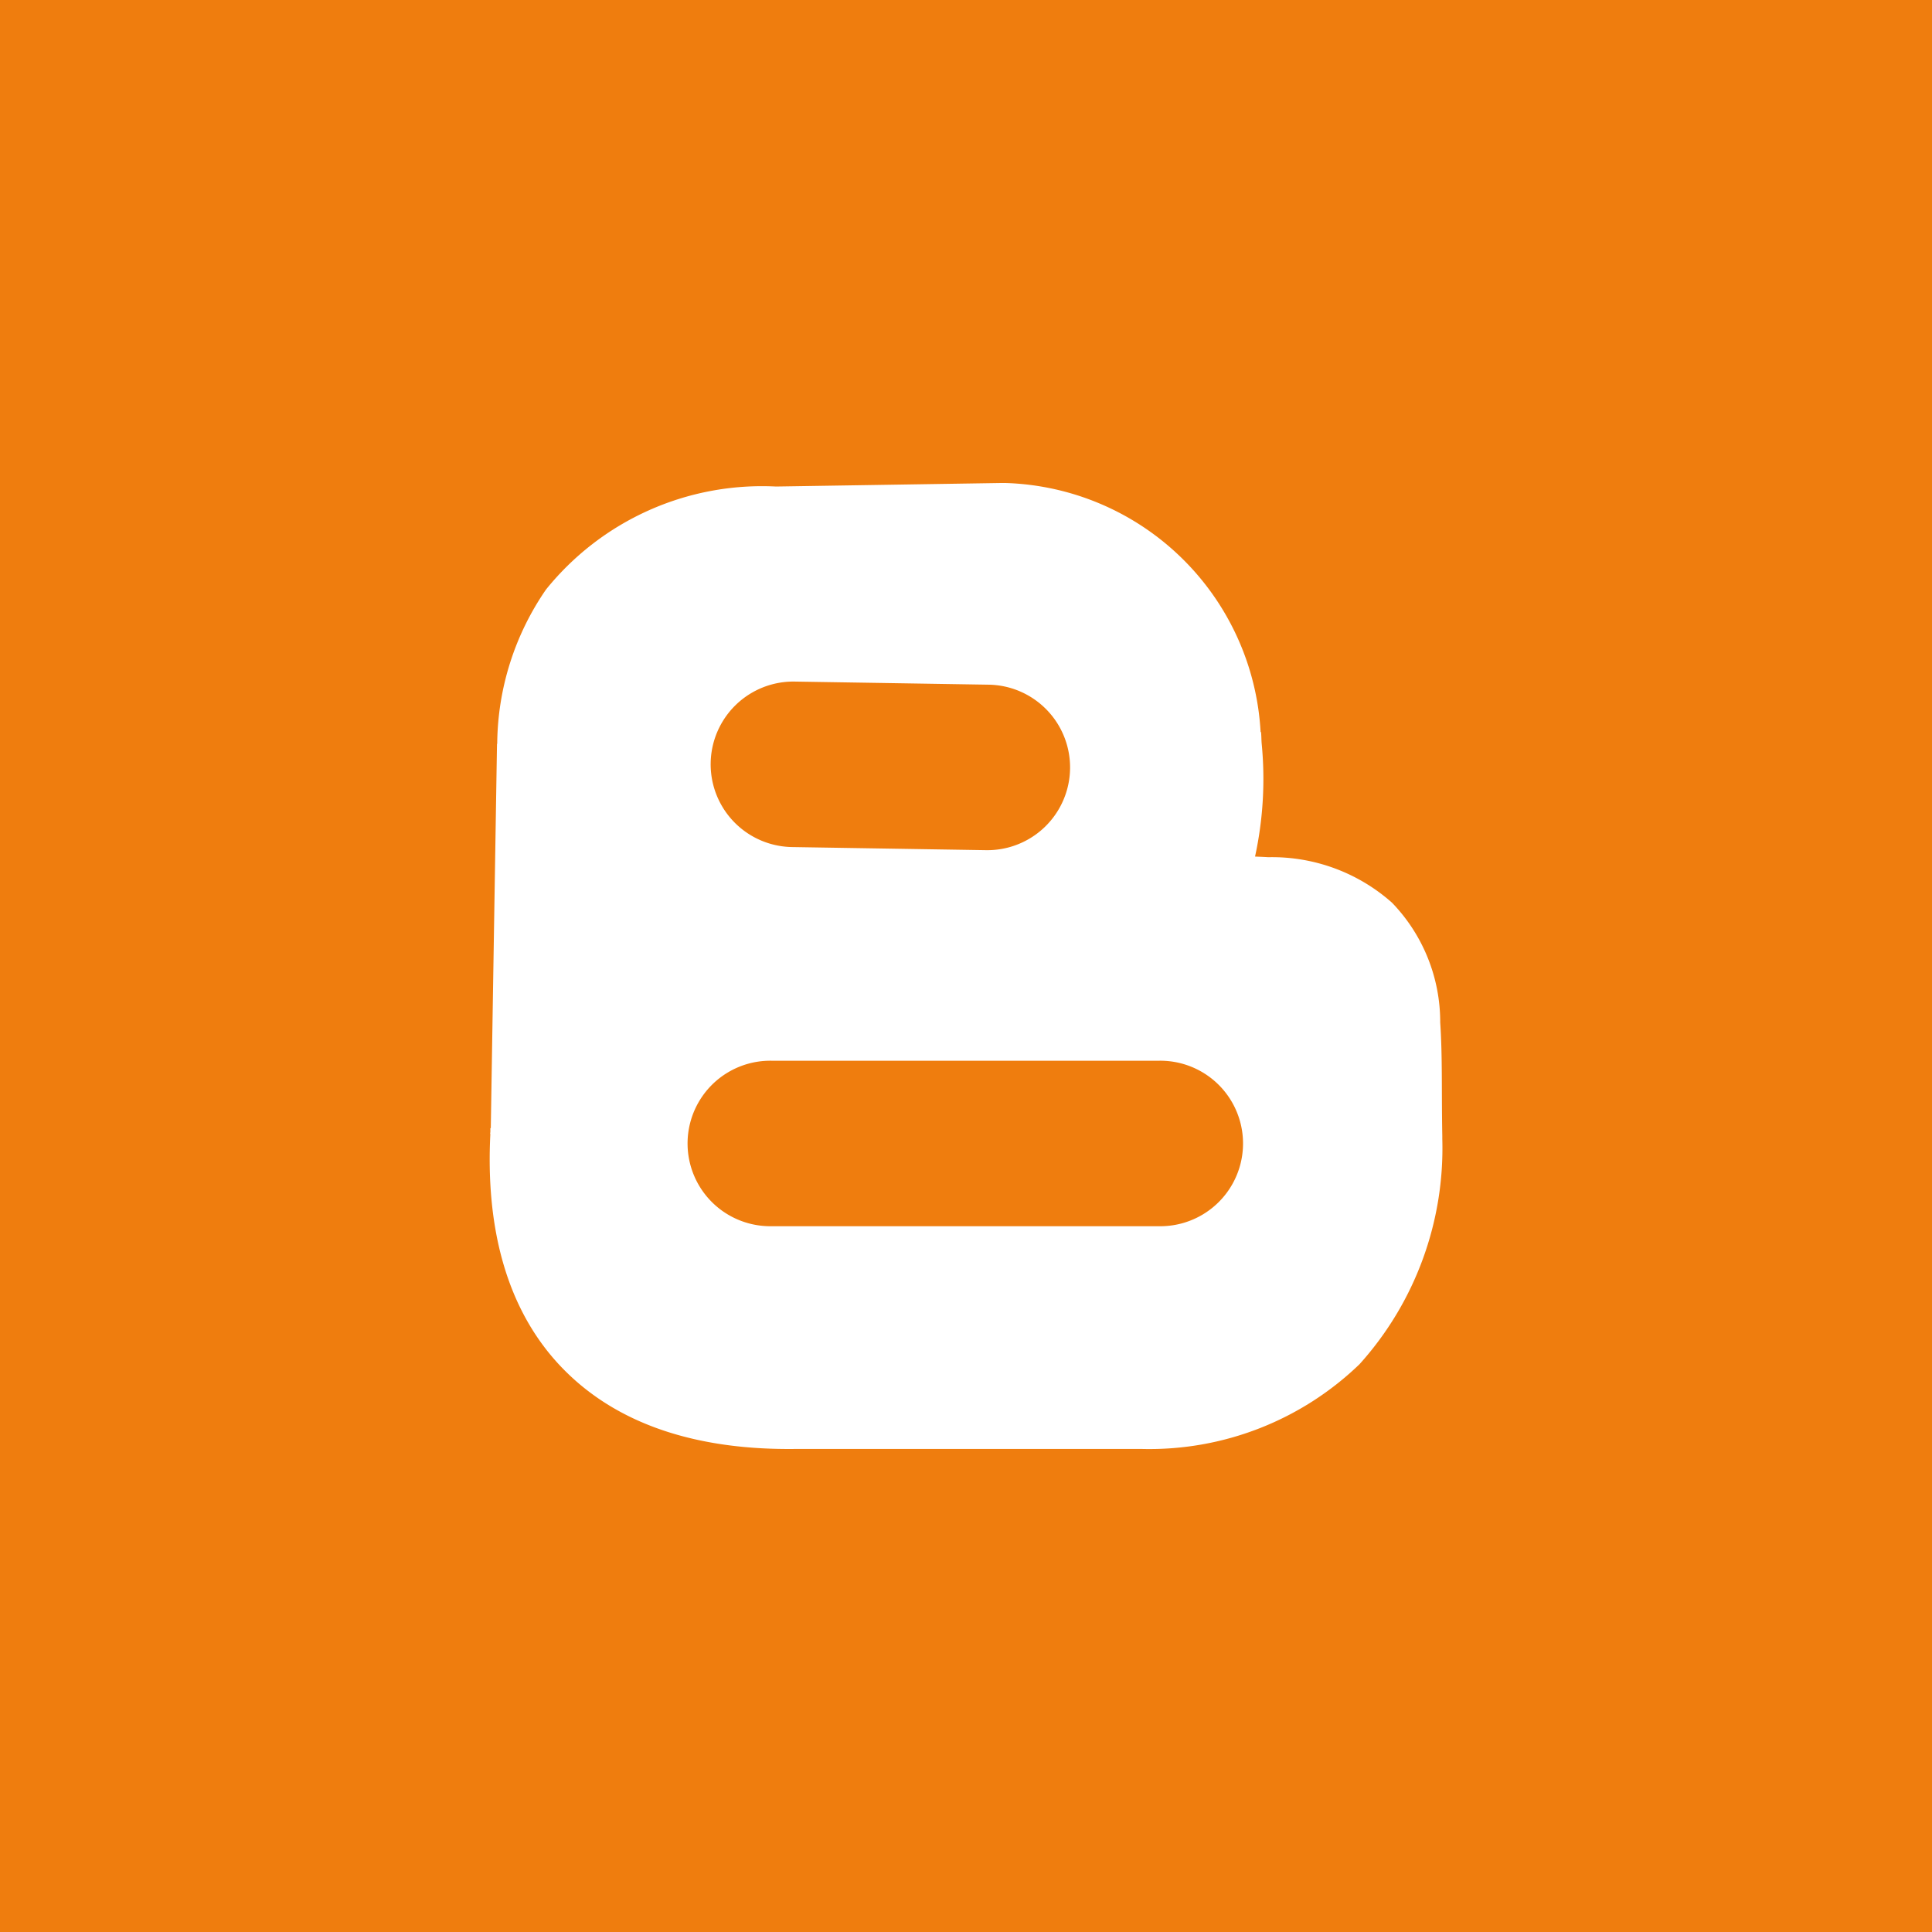 <svg id="9140ec57-d005-4937-885e-51348f506649" data-name="Blogger" xmlns="http://www.w3.org/2000/svg" viewBox="0 0 64 64"><title>blogger</title><rect id="02668eee-0541-4b97-8921-020112352aef" data-name="BG" width="64" height="64" style="fill:#ef7d0e"/><path id="ca373f17-5a3e-4973-9451-f1ff07b72921" data-name="Icon" d="M33.162,16l-7.4.116H25.687a9.193,9.193,0,0,0-7.599,3.412,9.12,9.12,0,0,0-1.617,5.112H16.464L16.258,37.371h-0.014c-0.002.037,0.002,0.073,0,.11-0.0.028-.007,0.054-0.007,0.082h0.007c-0.153,2.965.464,5.789,2.405,7.777,1.974,2.022,4.772,2.689,7.661,2.659,0.014-0.0.027,0,0.041,0H37.842a10.028,10.028,0,0,0,7.195-2.809,10.689,10.689,0,0,0,2.741-7.462V37.632c-0.028-1.492.008-2.618-.069-3.762a5.691,5.691,0,0,0-1.597-3.967,5.983,5.983,0,0,0-4.098-1.507c-0.145-.009-0.29-0.015-0.439-0.021a12.101,12.101,0,0,0,.219-3.748c-0.01-.123-0.008-0.256-0.021-0.377h-0.014A8.733,8.733,0,0,0,33.306,16H33.162ZM26.324,22.578l6.427,0.103a2.741,2.741,0,1,1-.089,5.482l-6.42-.103A2.741,2.741,0,0,1,26.324,22.578ZM25.557,35.138H38.397a2.741,2.741,0,1,1,.078,5.482q-0.039.001-.078,0H25.557a2.741,2.741,0,1,1-.078-5.482q0.039-.001.078,0h0Z" style="fill:#fff"/></svg>